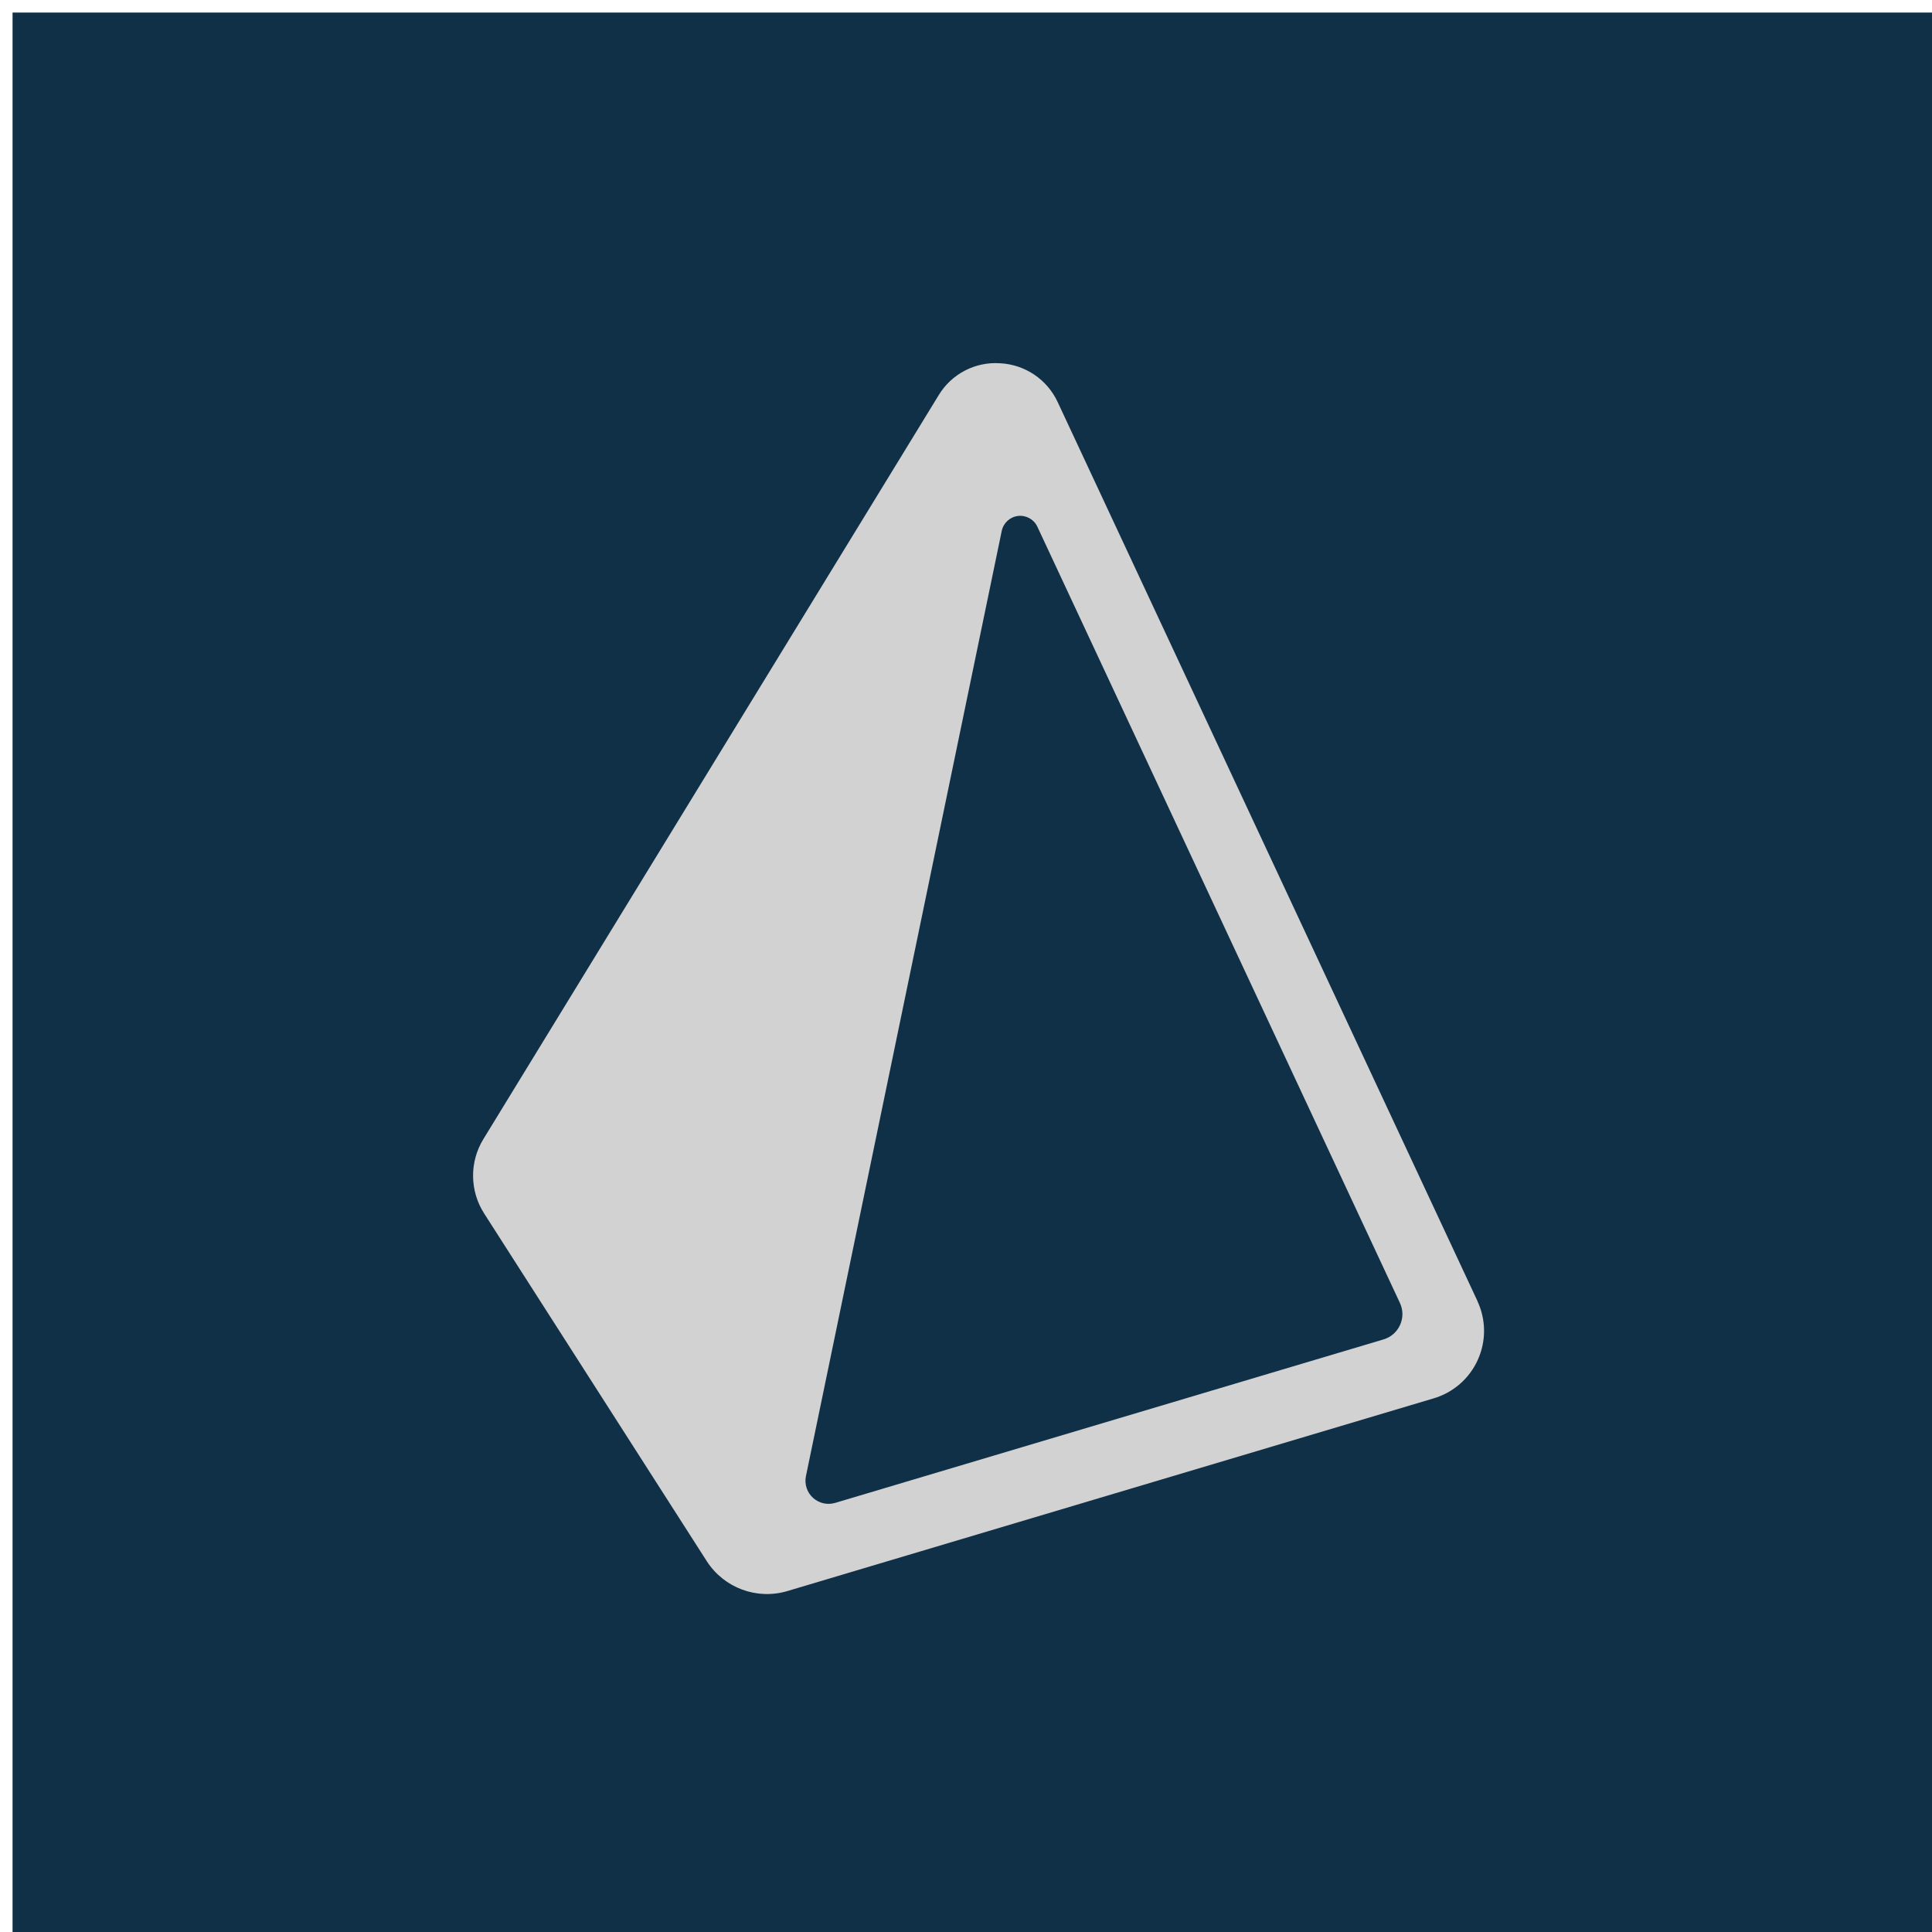 <?xml version="1.0" encoding="UTF-8" standalone="no" ?>
<!DOCTYPE svg PUBLIC "-//W3C//DTD SVG 1.1//EN" "http://www.w3.org/Graphics/SVG/1.1/DTD/svg11.dtd">
<svg xmlns="http://www.w3.org/2000/svg" version="1.1" width="40" height="40" viewBox="0 0 40 40" xml:space="preserve">
<desc>Created with Fabric.js 4.6.0</desc>
    <defs>
</defs>
    <g transform="matrix(1 0 0 1 20.26 20.26)" id="hDHXTtjsuf9458HNbPCCH">
<path style="stroke: rgb(164,251,210); stroke-width: 0; stroke-dasharray: none; stroke-linecap: butt; stroke-dashoffset: 0; stroke-linejoin: miter; stroke-miterlimit: 4; fill: rgb(16,48,71); fill-rule: nonzero; opacity: 1;"
      vector-effect="non-scaling-stroke" transform=" translate(-20, -20)" d="M 0 0 L 40 0 L 40 40 L 0 40 z"
      stroke-linecap="round"/>
</g>
    <g transform="matrix(0.91 0 0 0.91 20.26 20.26)" id="OfoUfBrqMG5-BLOa9QwCh">
<path style="stroke: none; stroke-width: 1; stroke-dasharray: none; stroke-linecap: butt; stroke-dashoffset: 0; stroke-linejoin: miter; stroke-miterlimit: 4; fill: rgb(210,210,210); fill-rule: evenodd; opacity: 1;"
      vector-effect="non-scaling-stroke" transform=" translate(0, 0)"
      d="M 9.21 8.211 L -3.261 11.929 C -3.438 11.982 -3.629 11.939 -3.766 11.815 C -3.903 11.691 -3.964 11.504 -3.928 11.323 L 0.528 -10.188 C 0.567 -10.368 0.716 -10.504 0.899 -10.525 C 1.082 -10.546 1.258 -10.449 1.337 -10.282 L 9.586 7.379 C 9.661 7.538 9.663 7.721 9.59 7.881 C 9.518 8.042 9.379 8.162 9.21 8.211 z M 11.349 7.333 L 1.8 -13.116 L 1.8 -13.116 C 1.561 -13.63 1.057 -13.97 0.491 -13.999 C -0.075 -14.038 -0.616 -13.757 -0.909 -13.27 L -11.264 3.649 C -11.586 4.171 -11.579 4.833 -11.246 5.349 L -6.182 13.258 C -5.79 13.865 -5.045 14.141 -4.352 13.936 L 10.348 9.553 C 10.798 9.422 11.167 9.101 11.359 8.674 C 11.552 8.248 11.548 7.758 11.348 7.335 z"
      stroke-linecap="round"/>
</g>
</svg>